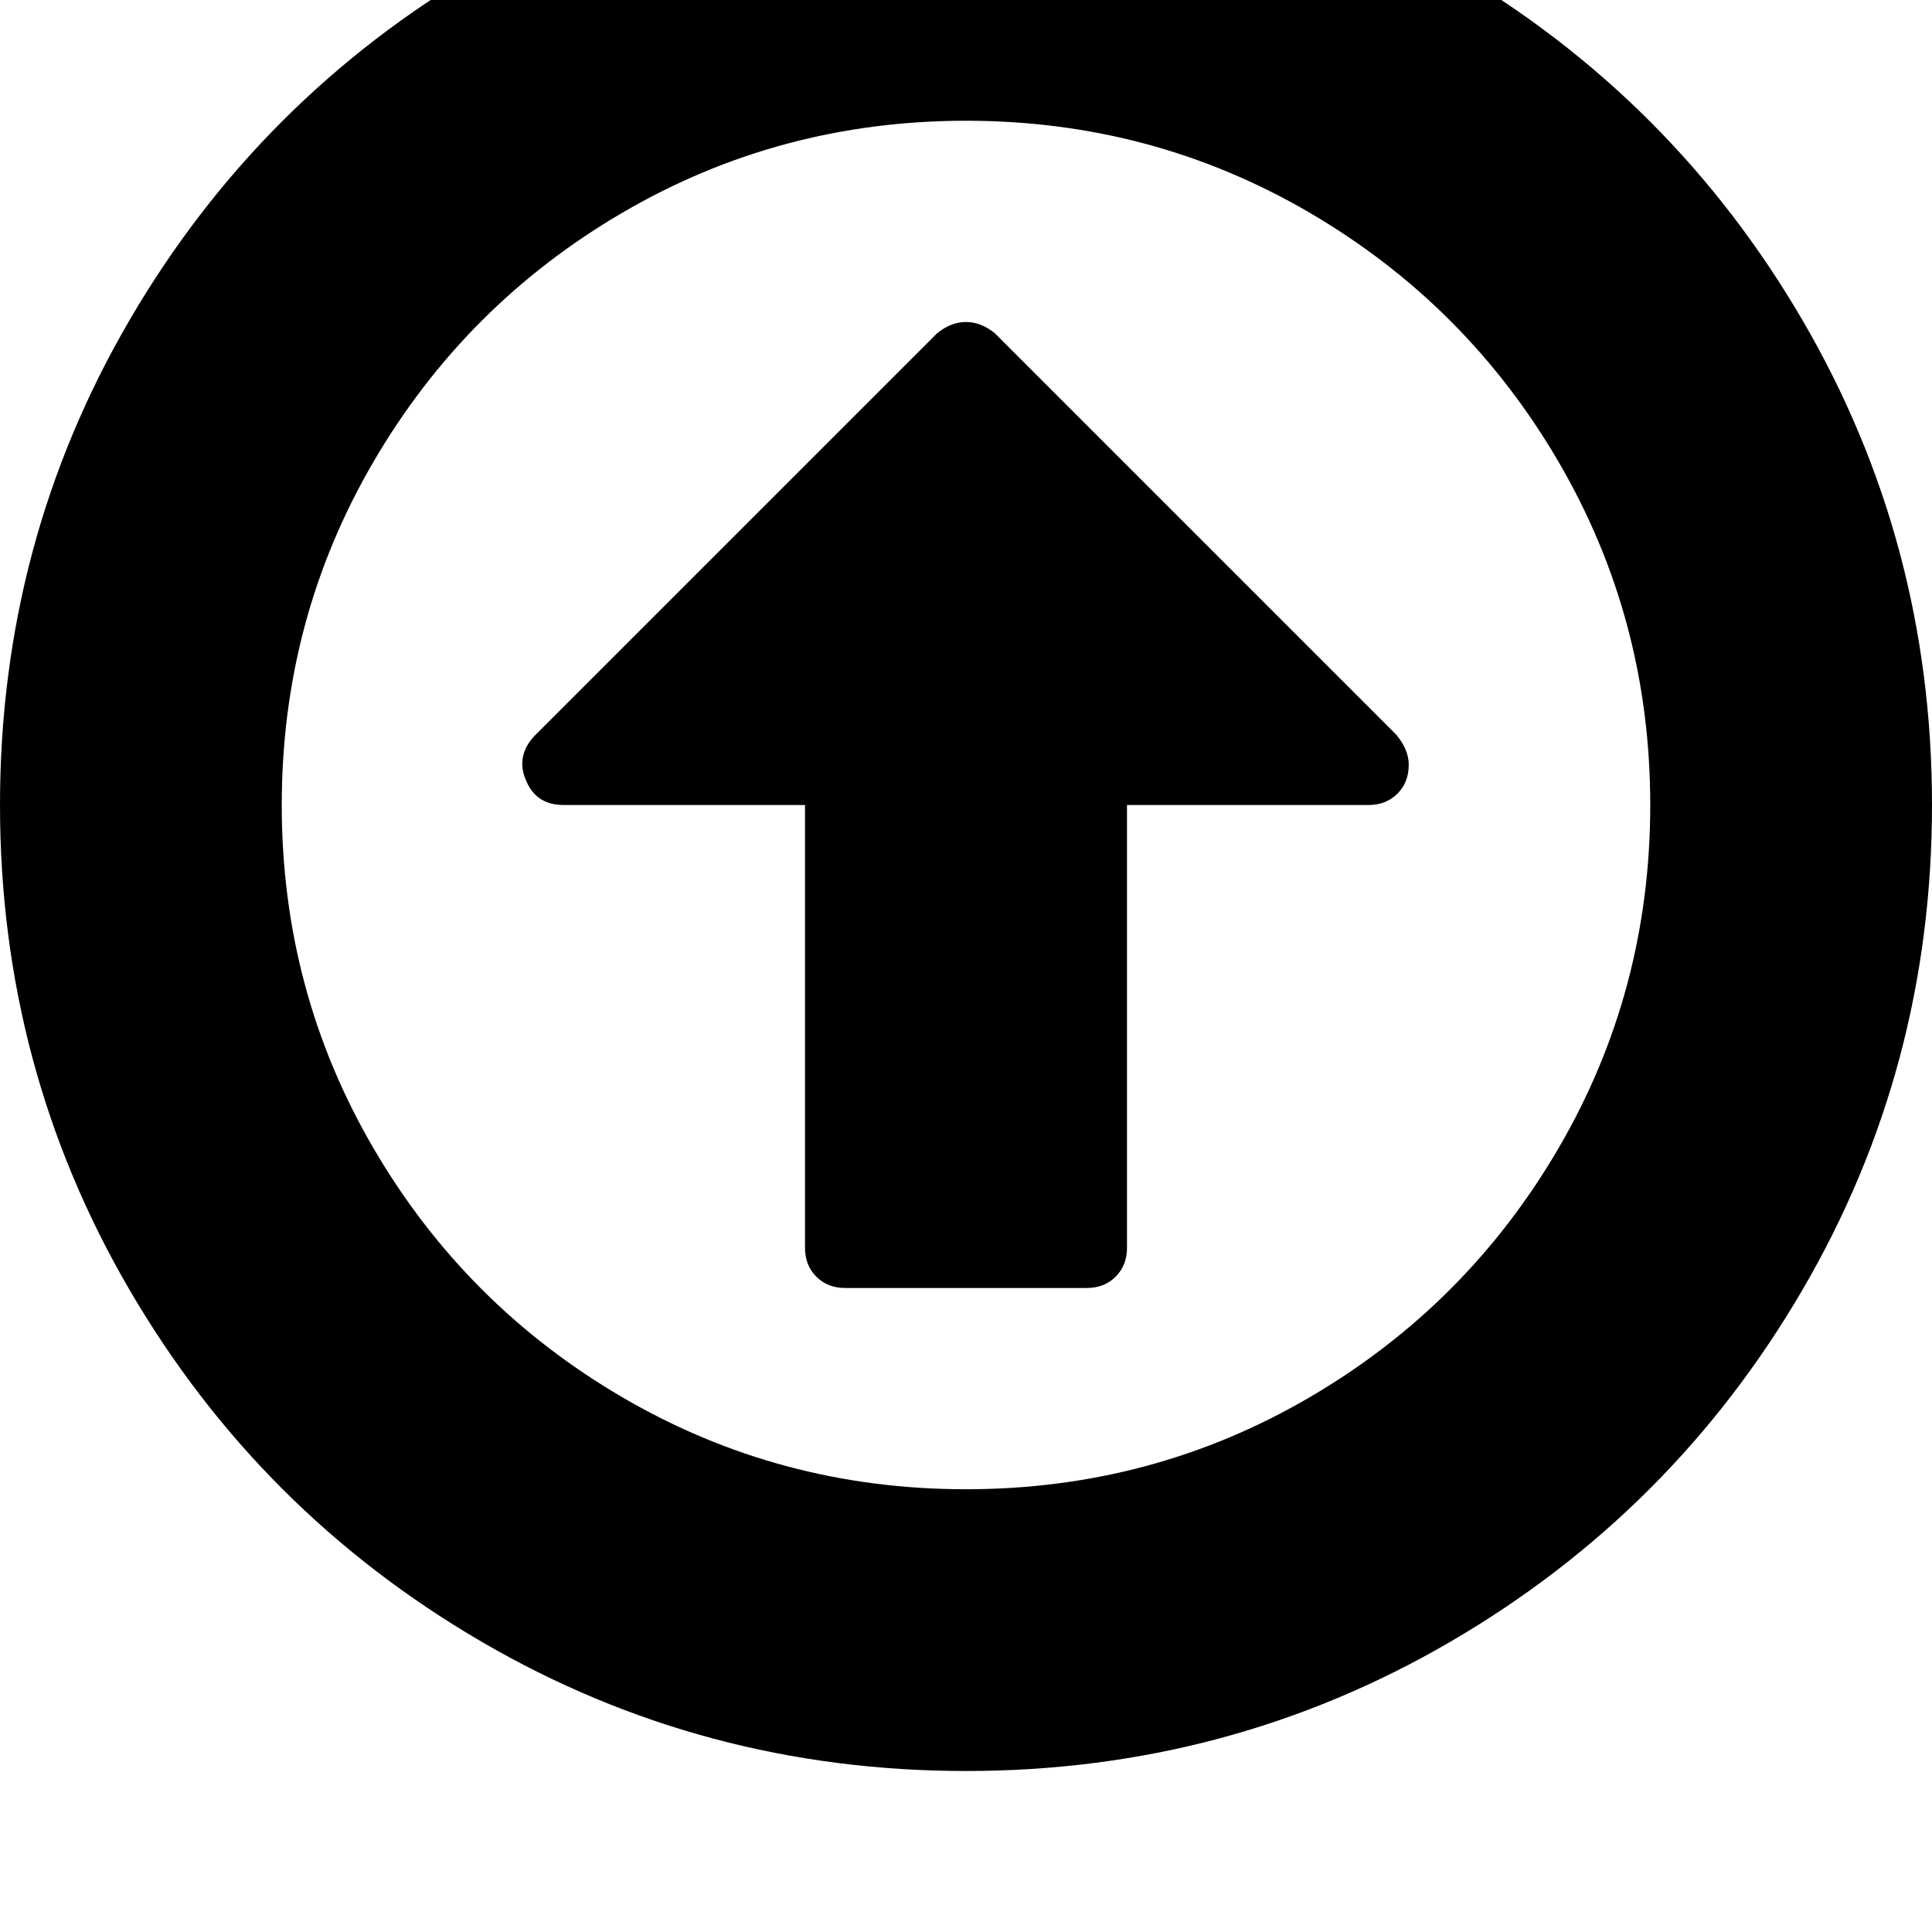 <svg width="128" height="128" viewBox="0 0 1536 1536" xmlns="http://www.w3.org/2000/svg"><path d="M1120 608q0-12-10-24L791 265q-11-9-23-9t-23 9L425 585q-15 16-7 35 8 20 30 20h192v352q0 14 9 23t23 9h192q14 0 23-9t9-23V640h192q14 0 23-9t9-23zm-352 576q-148 0-273-73T297 913t-73-273 73-273 198-198 273-73 273 73 198 198 73 273-73 273-198 198-273 73zm768-544q0-209-103-385.5T1153.5-25 768-128 382.5-25 103 254.5 0 640t103 385.5T382.5 1305 768 1408t385.5-103 279.5-279.5T1536 640z"/></svg>